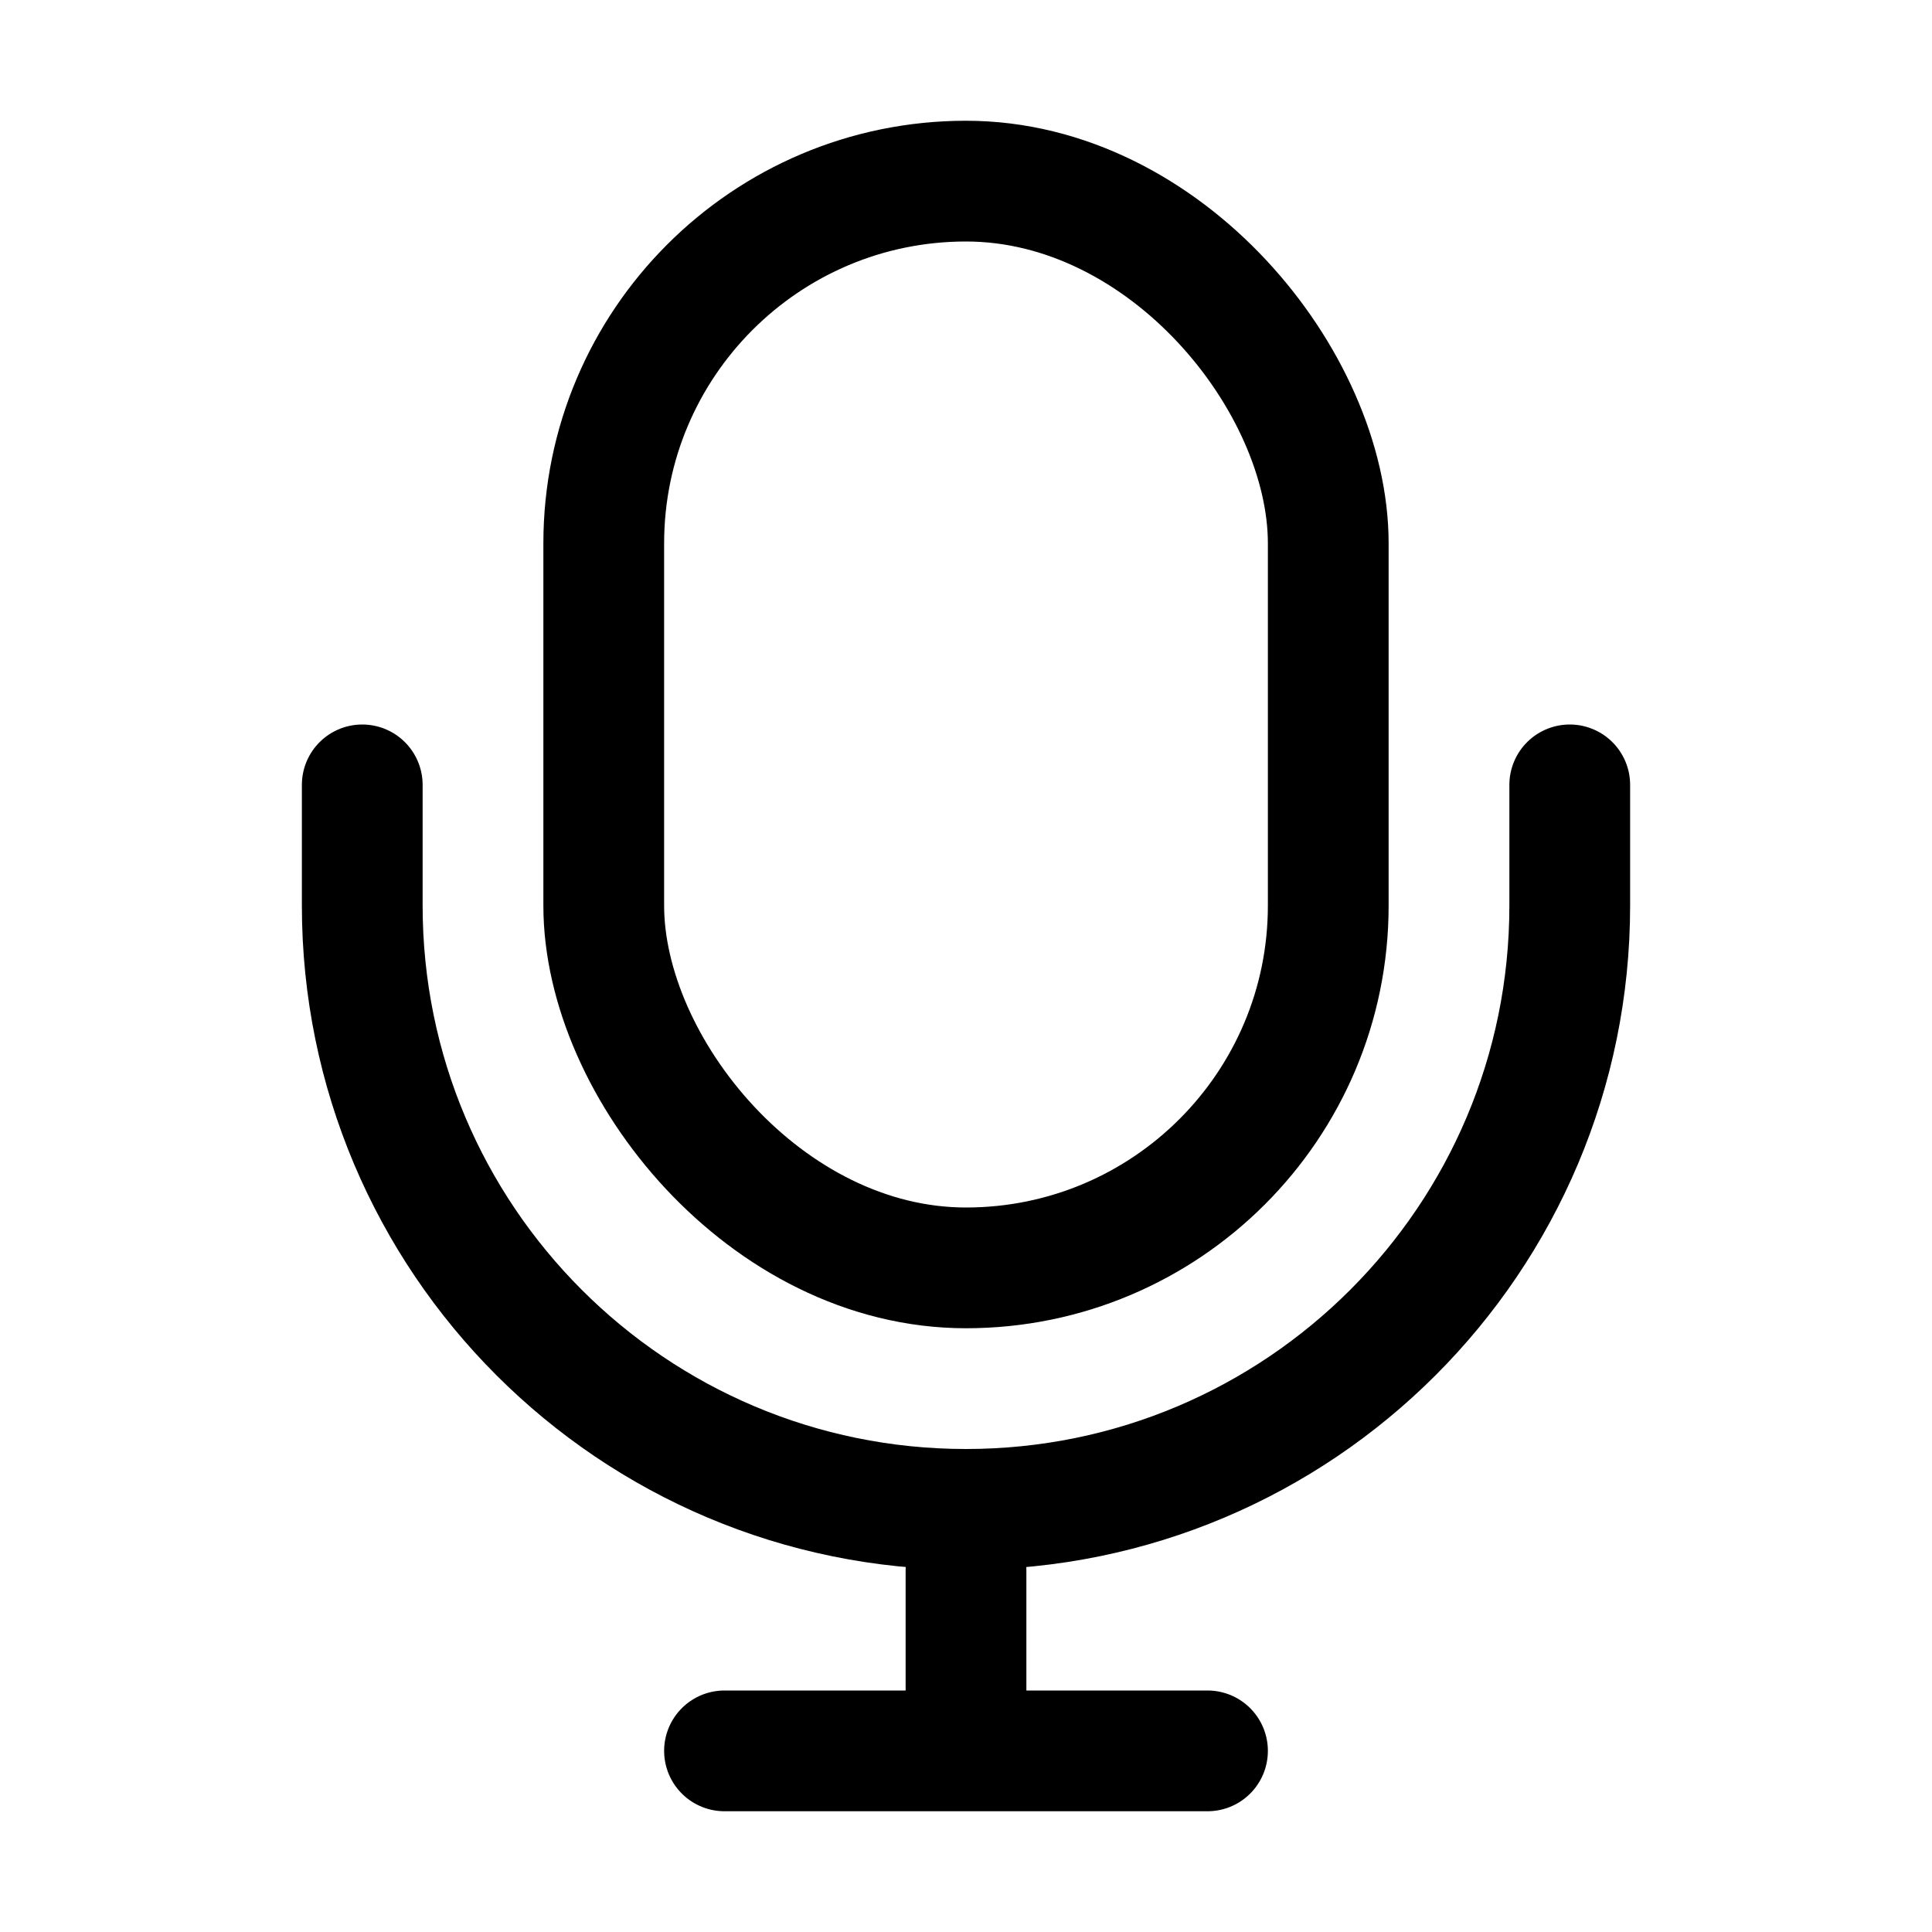 <svg width="24" height="24" viewBox="0 0 24 24" fill="none" xmlns="http://www.w3.org/2000/svg">
<rect x="7.5" y="2.25" width="9" height="13.5" rx="4.5" stroke="currentColor" stroke-width="1.5" stroke-linecap="round" stroke-linejoin="round"/>
<path d="M4.5 9.75V11.25C4.5 15.392 7.858 18.75 12 18.75V18.75C16.142 18.75 19.5 15.392 19.5 11.25V9.75" stroke="currentColor" stroke-width="1.5" stroke-linecap="round" stroke-linejoin="round"/>
<path d="M12 19.5V21.75M12 21.75H15M12 21.75H9" stroke="currentColor" stroke-width="1.5" stroke-linecap="round" stroke-linejoin="round"/>
</svg>
